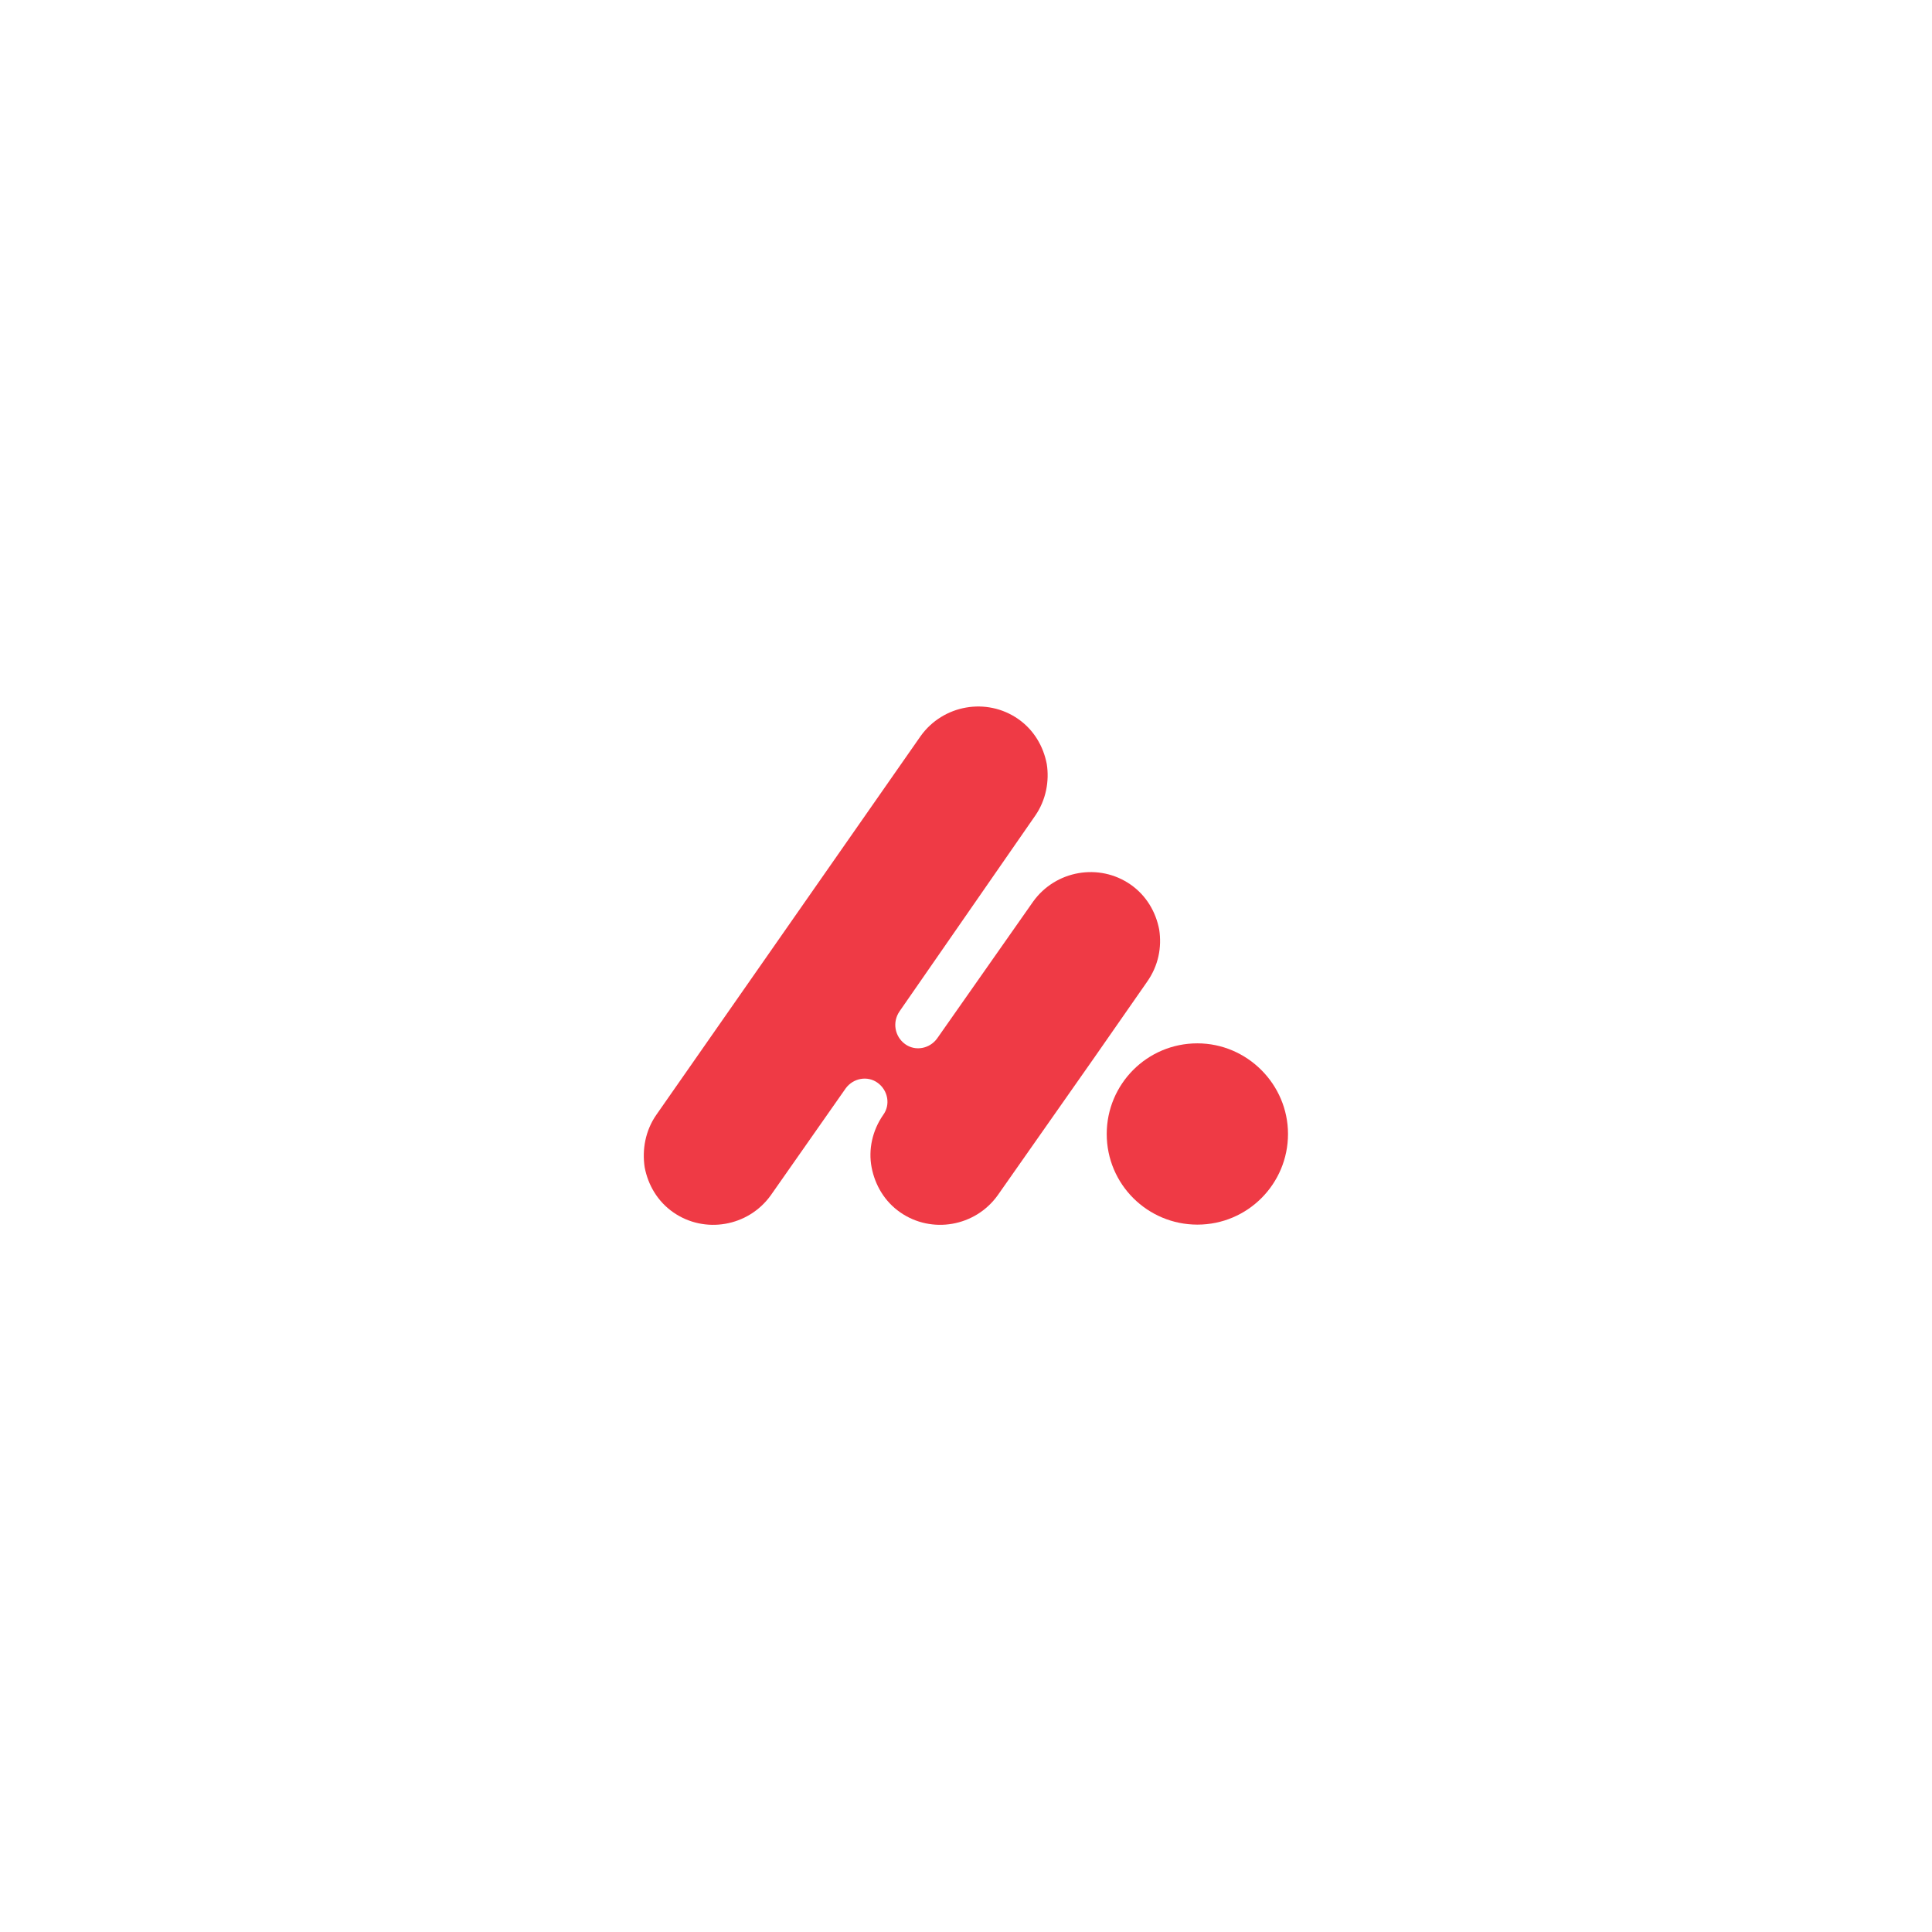 <?xml version="1.0" encoding="utf-8"?>
<!-- Generator: Adobe Illustrator 22.0.0, SVG Export Plug-In . SVG Version: 6.00 Build 0)  -->
<svg version="1.1" id="Layer_1" xmlns="http://www.w3.org/2000/svg" xmlns:xlink="http://www.w3.org/1999/xlink" x="0px" y="0px"
	 viewBox="0 0 283.5 283.5" style="enable-background:new 0 0 283.5 283.5;" xml:space="preserve">
<style type="text/css">
	.st0{fill:#EF3A45;}
	.st1{clip-path:url(#SVGID_2_);}
</style>
<g>
	<path class="st0" d="M175.7,153.1c-7.4,0-13.3,6-13.3,13.3c0,7.4,6,13.3,13.3,13.3c7.4,0,13.3-6,13.3-13.3
		C189,159.1,183,153.1,175.7,153.1z"/>
	<polygon class="st0" points="158.2,133.4 158.2,133.4 158.2,133.4 	"/>
	<path class="st0" d="M170.1,136.4c-0.5-2.6-1.9-5-4.2-6.6c-4.6-3.2-11-2.1-14.3,2.5l-14.1,20.1c0,0,0,0,0,0
		c-1.1,1.5-3.2,1.9-4.7,0.8l0,0c-1.5-1.1-1.9-3.2-0.8-4.8l19.9-28.7c1.6-2.3,2.1-5.1,1.7-7.6c-0.5-2.6-1.9-5-4.2-6.6
		c-4.6-3.2-11-2.1-14.3,2.5l-38.8,55.6c-1.6,2.3-2.1,5.1-1.7,7.7c0.5,2.6,1.9,5,4.2,6.6c4.6,3.2,11,2.1,14.3-2.5l11-15.7
		c1.1-1.5,3.2-1.9,4.7-0.8l0,0c1.5,1.1,1.9,3.2,0.8,4.7c0,0,0,0,0,0l0,0c-1.6,2.3-2.2,5.1-1.7,7.7c0.5,2.6,1.9,5,4.2,6.6
		c4.6,3.2,11,2.1,14.3-2.5l14.1-20.1l7.8-11.2C170,141.7,170.5,139,170.1,136.4z"/>
</g>
</svg>
